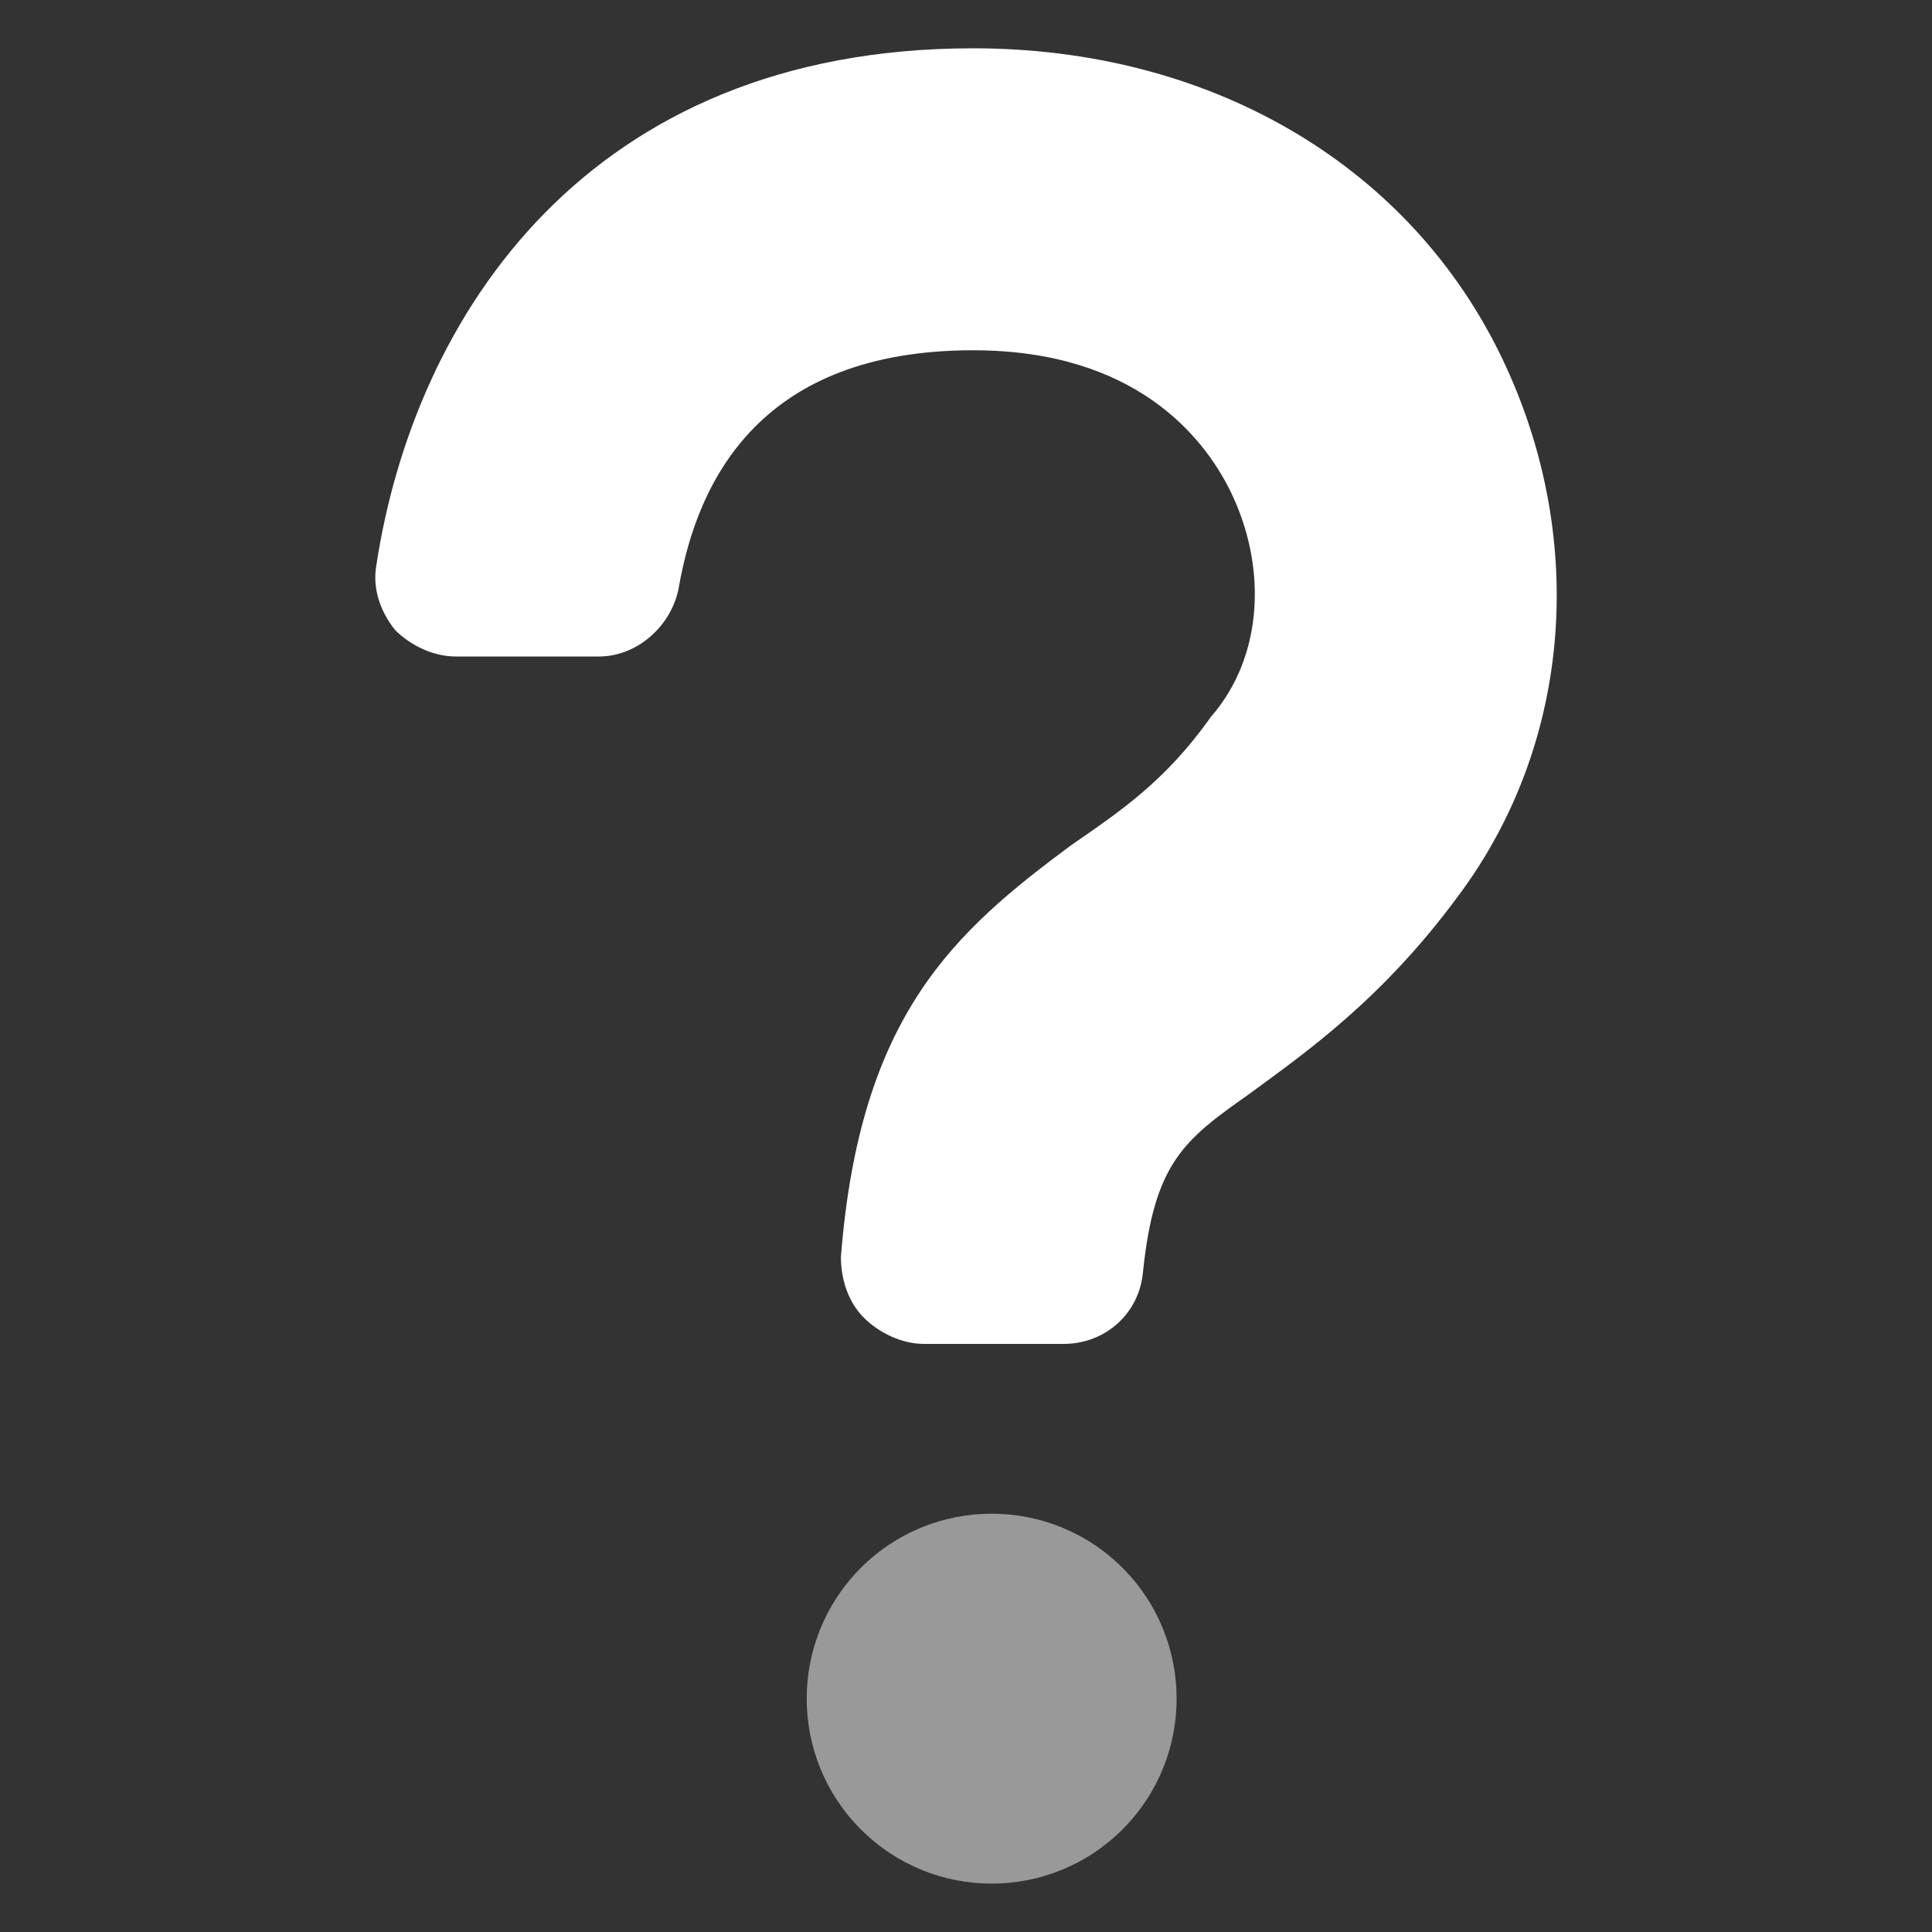 <svg width="20" height="20" viewBox="0 0 20 20" fill="none" xmlns="http://www.w3.org/2000/svg">
<rect x="0" y="0" width="20" height="20" fill="#333333" stroke="none"/>
<g clip-path="url(#clip0_2009_1516)">
<path opacity="0.5" d="M11.62 18.938C12.367 18.191 12.367 16.978 11.62 16.23C10.872 15.483 9.659 15.483 8.912 16.23C8.164 16.978 8.164 18.191 8.912 18.938C9.659 19.686 10.872 19.686 11.62 18.938Z" fill="white"/>
<path d="M15.079 9.297C14.298 10.352 13.512 10.899 12.926 11.329C12.262 11.798 11.949 12.032 11.832 13.169C11.793 13.599 11.441 13.912 11.011 13.912H9.565C9.331 13.912 9.096 13.795 8.94 13.638C8.784 13.482 8.705 13.247 8.705 13.013C8.901 10.508 9.878 9.648 11.089 8.749C11.597 8.398 12.066 8.085 12.535 7.421C13.082 6.796 13.121 5.858 12.731 5.072C12.457 4.525 11.754 3.626 10.073 3.626C7.885 3.626 7.22 4.955 7.025 6.092C6.947 6.483 6.595 6.796 6.201 6.796H4.716C4.481 6.796 4.247 6.678 4.09 6.522C3.934 6.327 3.856 6.092 3.895 5.858C4.286 3.275 6.083 0.5 10.073 0.5C12.496 0.5 14.532 1.672 15.509 3.626C16.447 5.506 16.291 7.694 15.079 9.297Z" fill="white"/>
</g>
<defs>
<clipPath id="clip0_2009_1516">
<rect width="20" height="20" fill="white"/>
</clipPath>
</defs>
</svg>
